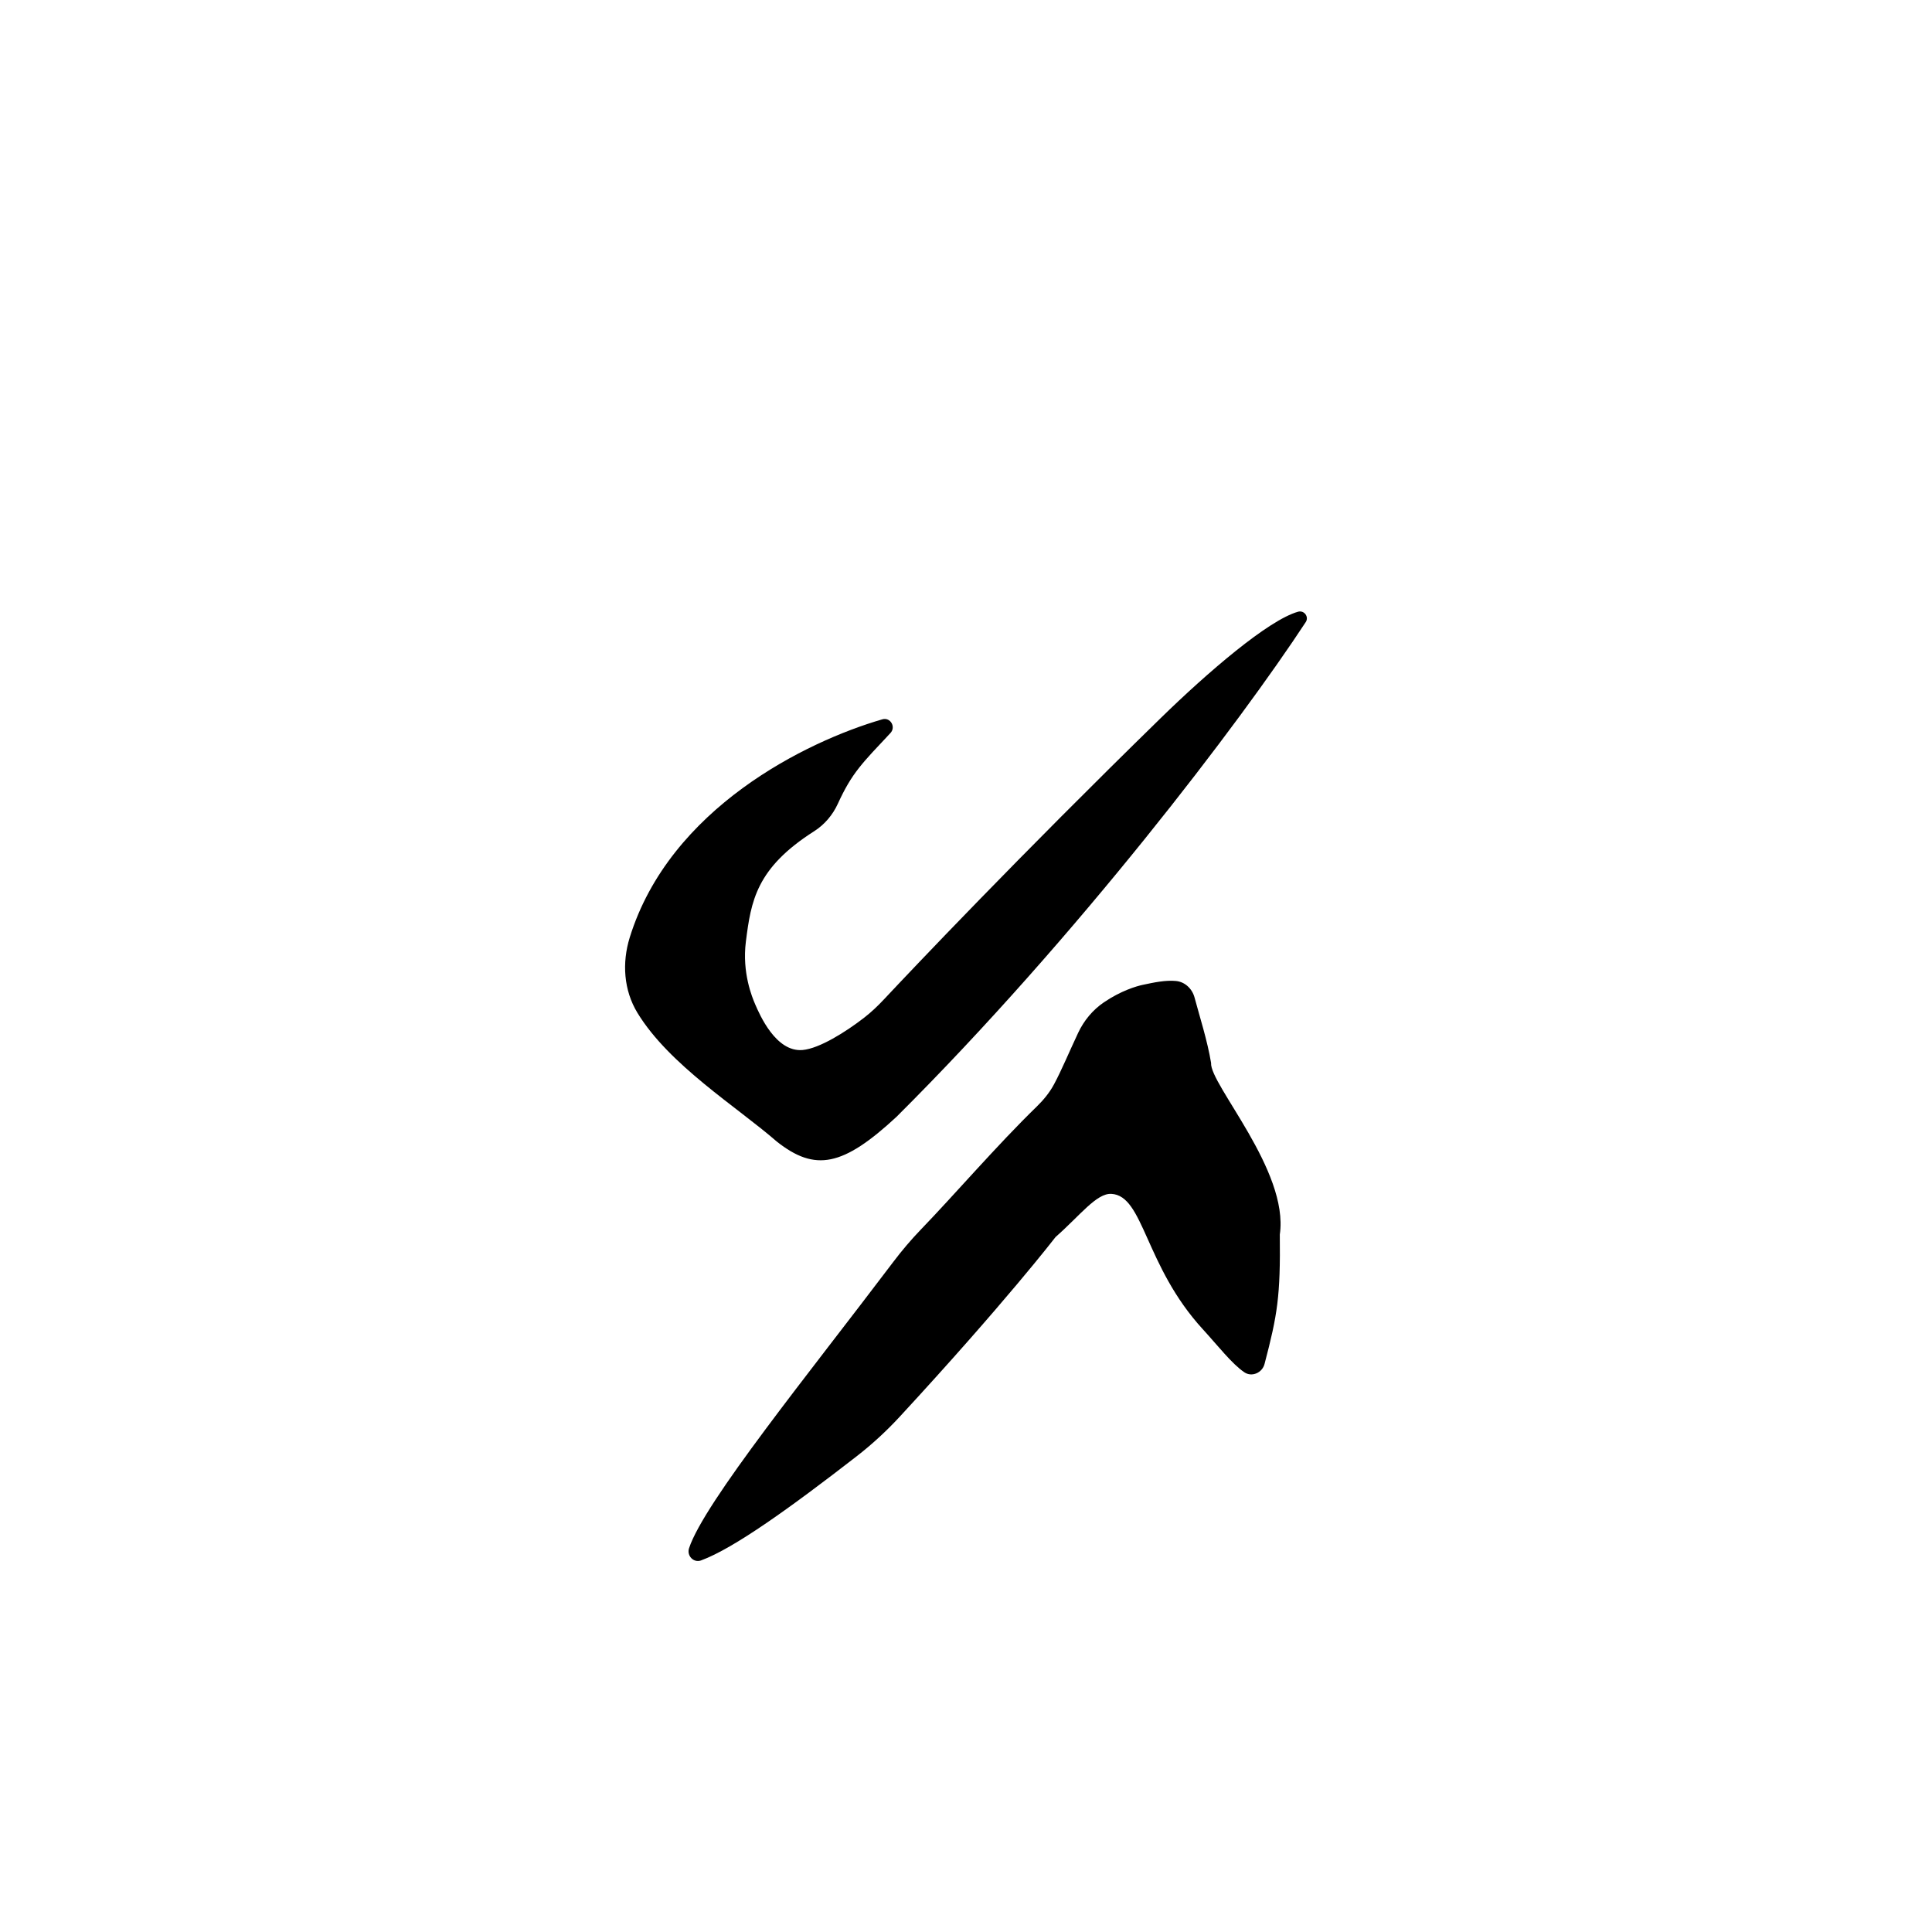 <?xml version="1.0" encoding="UTF-8"?>
<svg id="b" data-name="numbers" xmlns="http://www.w3.org/2000/svg" width="100" height="100" viewBox="0 0 100 100">
  <g id="c" data-name="U_x2B_0035">
    <path d="M67.584,32.202c.181-.276-.079-.628-.397-.539-1.534.43-4.679,3.132-7.121,5.517-7.373,7.199-12.825,12.961-14.31,14.545-.322.343-.659.665-1.031.953-.954.739-2.312,1.591-3.179,1.67-1.388.126-2.231-1.84-2.458-2.365-.158-.366-.685-1.636-.482-3.241.267-2.11.53-3.804,3.535-5.718.538-.342.96-.843,1.225-1.422.736-1.608,1.257-2.095,2.723-3.66.296-.316-.003-.831-.419-.71-3.936,1.14-11.003,4.603-13.075,11.292-.406,1.311-.314,2.731.4,3.903,1.645,2.702,5.161,4.872,7.214,6.662,1.982,1.566,3.416,1.292,6.192-1.281,9.414-9.377,17.798-20.446,21.182-25.606Z"/>
    <path d="M36.286,80.767c1.701-.622,4.666-2.762,8.039-5.378.804-.623,1.559-1.318,2.249-2.065,5.463-5.916,8.062-9.296,8.062-9.296,1.265-1.111,2.119-2.277,2.891-2.234,1.681.095,1.713,3.714,4.73,7.007.788.861,1.506,1.791,2.148,2.227.39.265.927.029,1.047-.428.674-2.566.826-3.508.791-6.705.482-3.296-3.635-7.774-3.558-8.88-.189-1.149-.601-2.43-.856-3.385-.121-.451-.492-.808-.957-.854-.541-.053-1.147.076-1.723.199-.333.071-1.132.306-2.017.909-.574.391-1.029.942-1.325,1.571-.479,1.019-.861,1.944-1.253,2.672-.232.431-.54.805-.891,1.147-2.038,1.979-4.275,4.581-5.977,6.343-.522.541-1.002,1.106-1.455,1.706-4.359,5.769-9.782,12.434-10.566,14.812-.129.391.237.773.624.632Z"/>
  </g>
</svg>